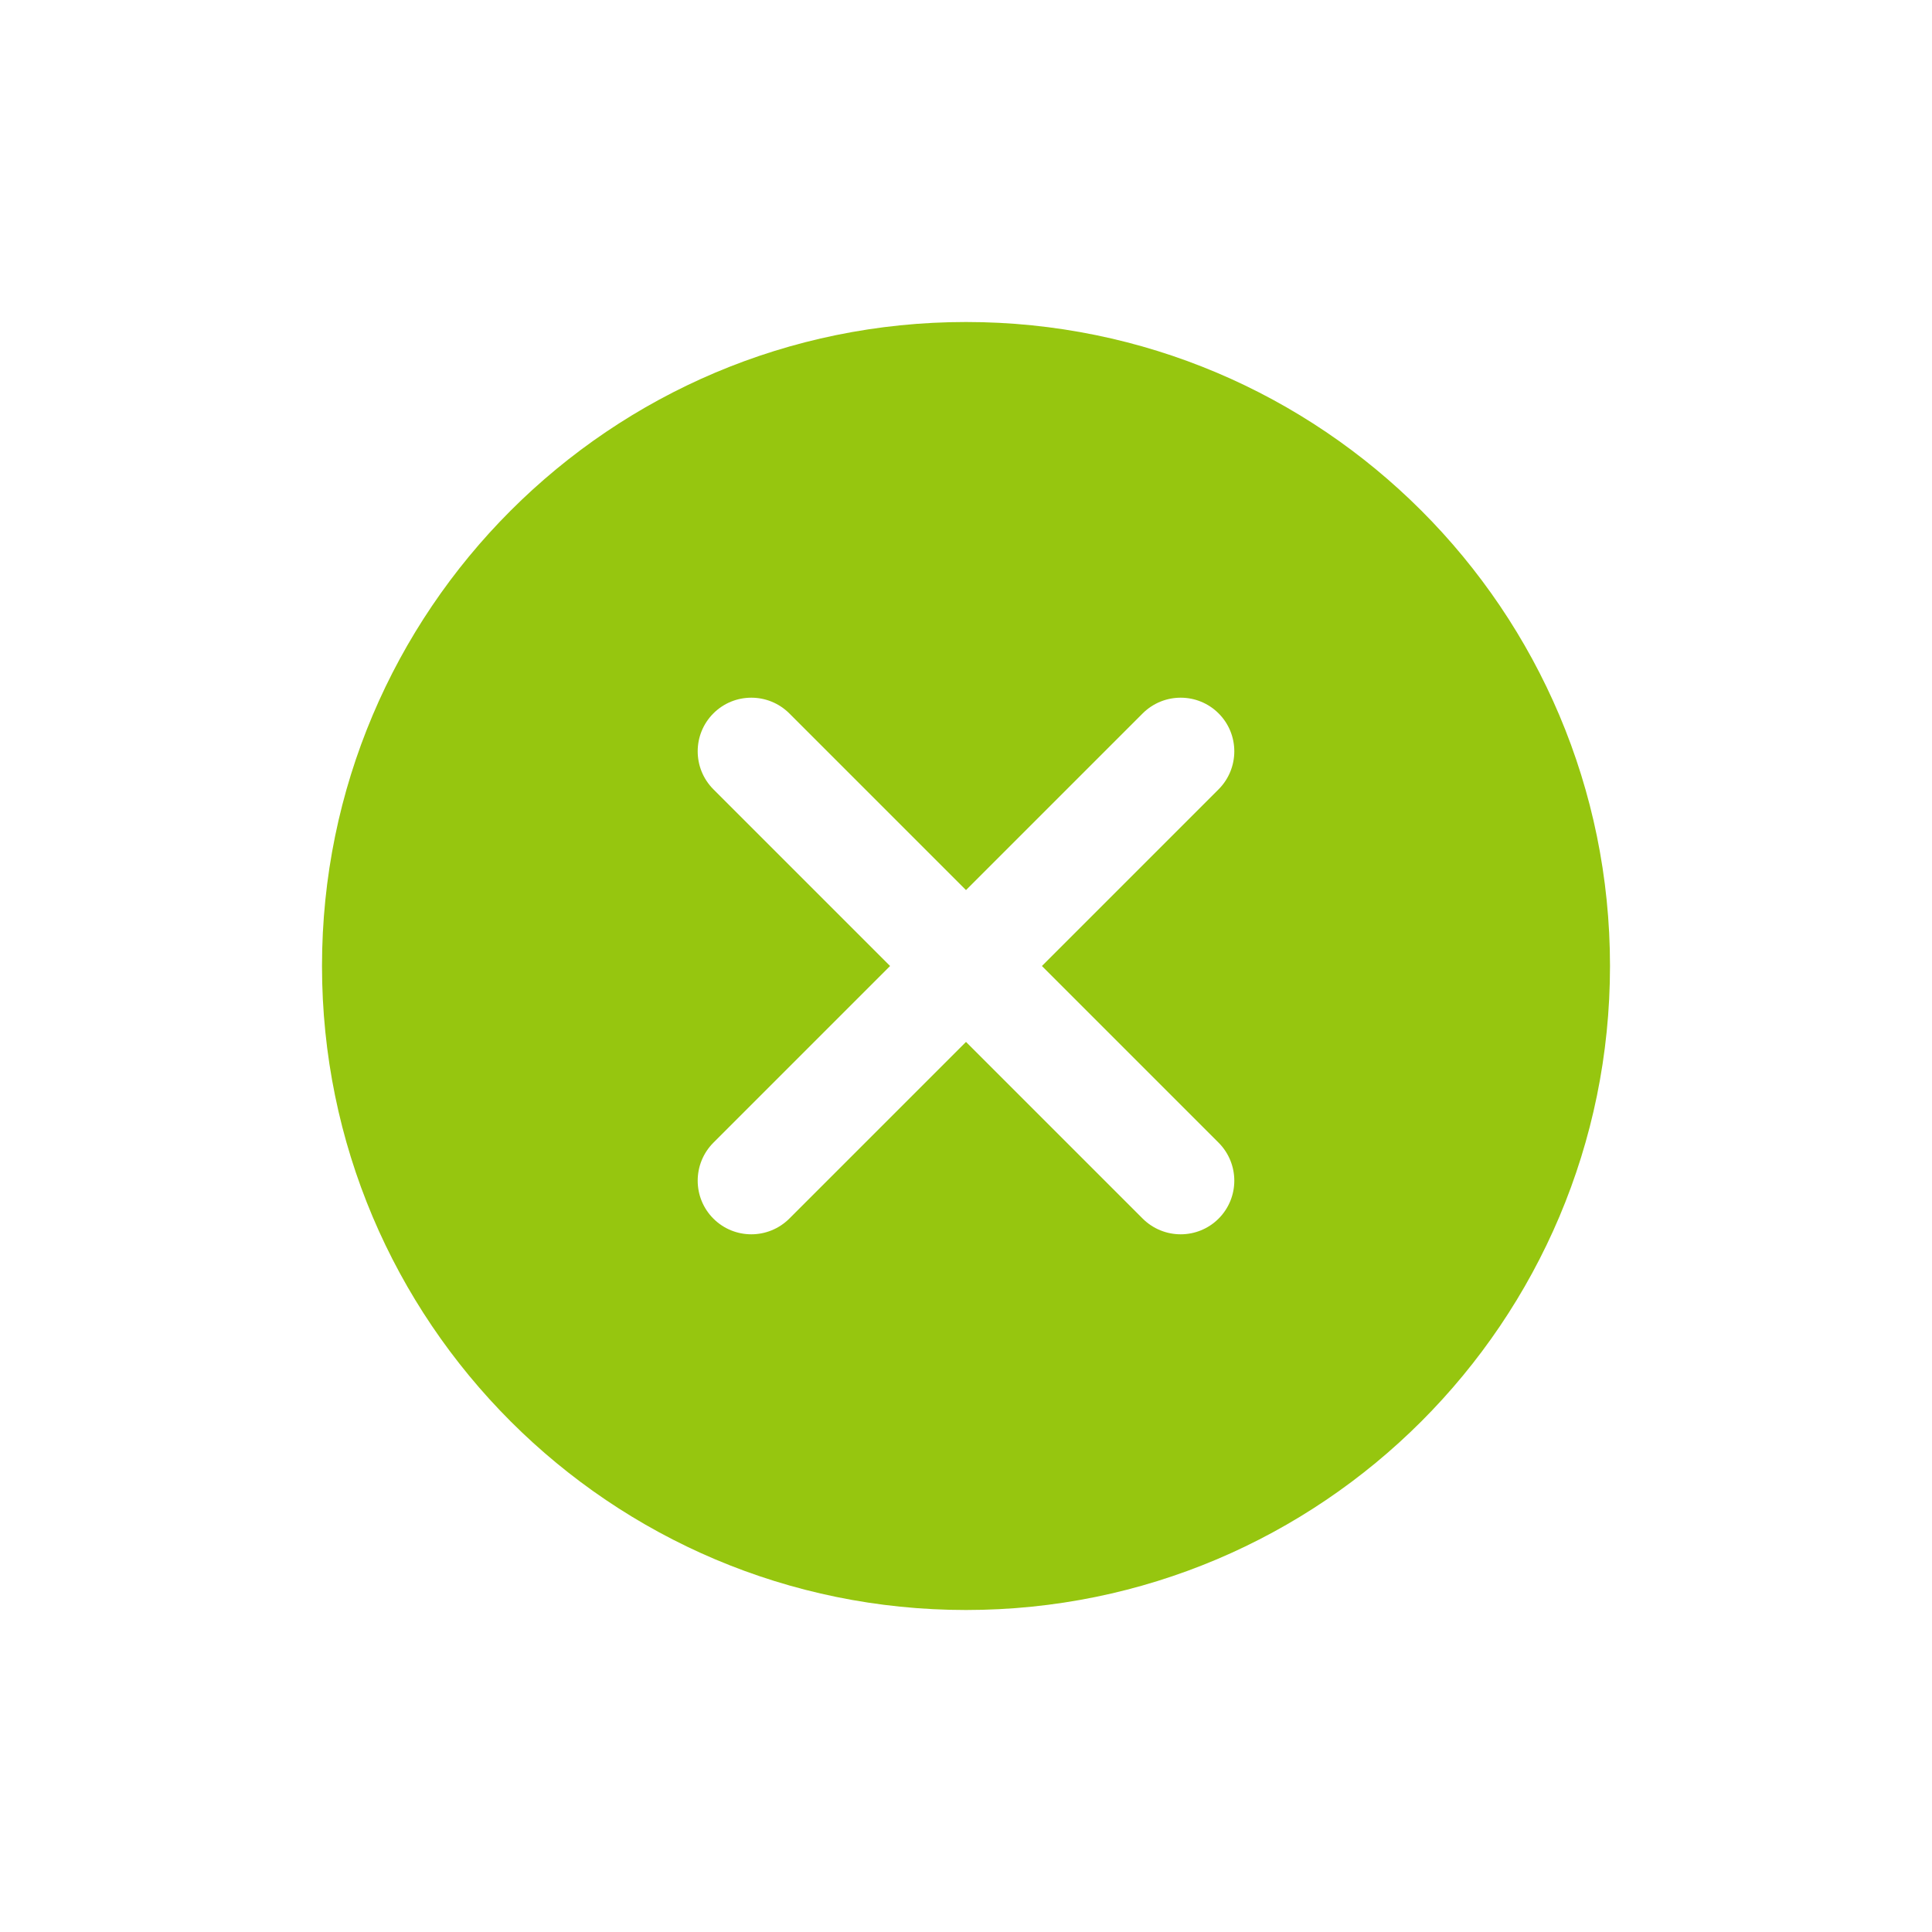 <svg width="24" height="24" viewBox="0 0 24 24" fill="none" xmlns="http://www.w3.org/2000/svg">
<path fill-rule="evenodd" clip-rule="evenodd" d="M12 20C16.418 20 20 16.418 20 12C20 7.582 16.418 4 12 4C7.582 4 4 7.582 4 12C4 16.418 7.582 20 12 20ZM15.138 8.862C14.878 8.602 14.456 8.602 14.195 8.862L12 11.057L9.805 8.862C9.544 8.602 9.122 8.602 8.862 8.862C8.602 9.122 8.602 9.544 8.862 9.805L11.057 12L8.862 14.195C8.602 14.456 8.602 14.878 8.862 15.138C9.122 15.398 9.544 15.398 9.805 15.138L12 12.943L14.195 15.138C14.456 15.398 14.878 15.398 15.138 15.138C15.398 14.878 15.398 14.456 15.138 14.195L12.943 12L15.138 9.805C15.398 9.544 15.398 9.122 15.138 8.862Z" fill="#96C60F"/>
</svg>
